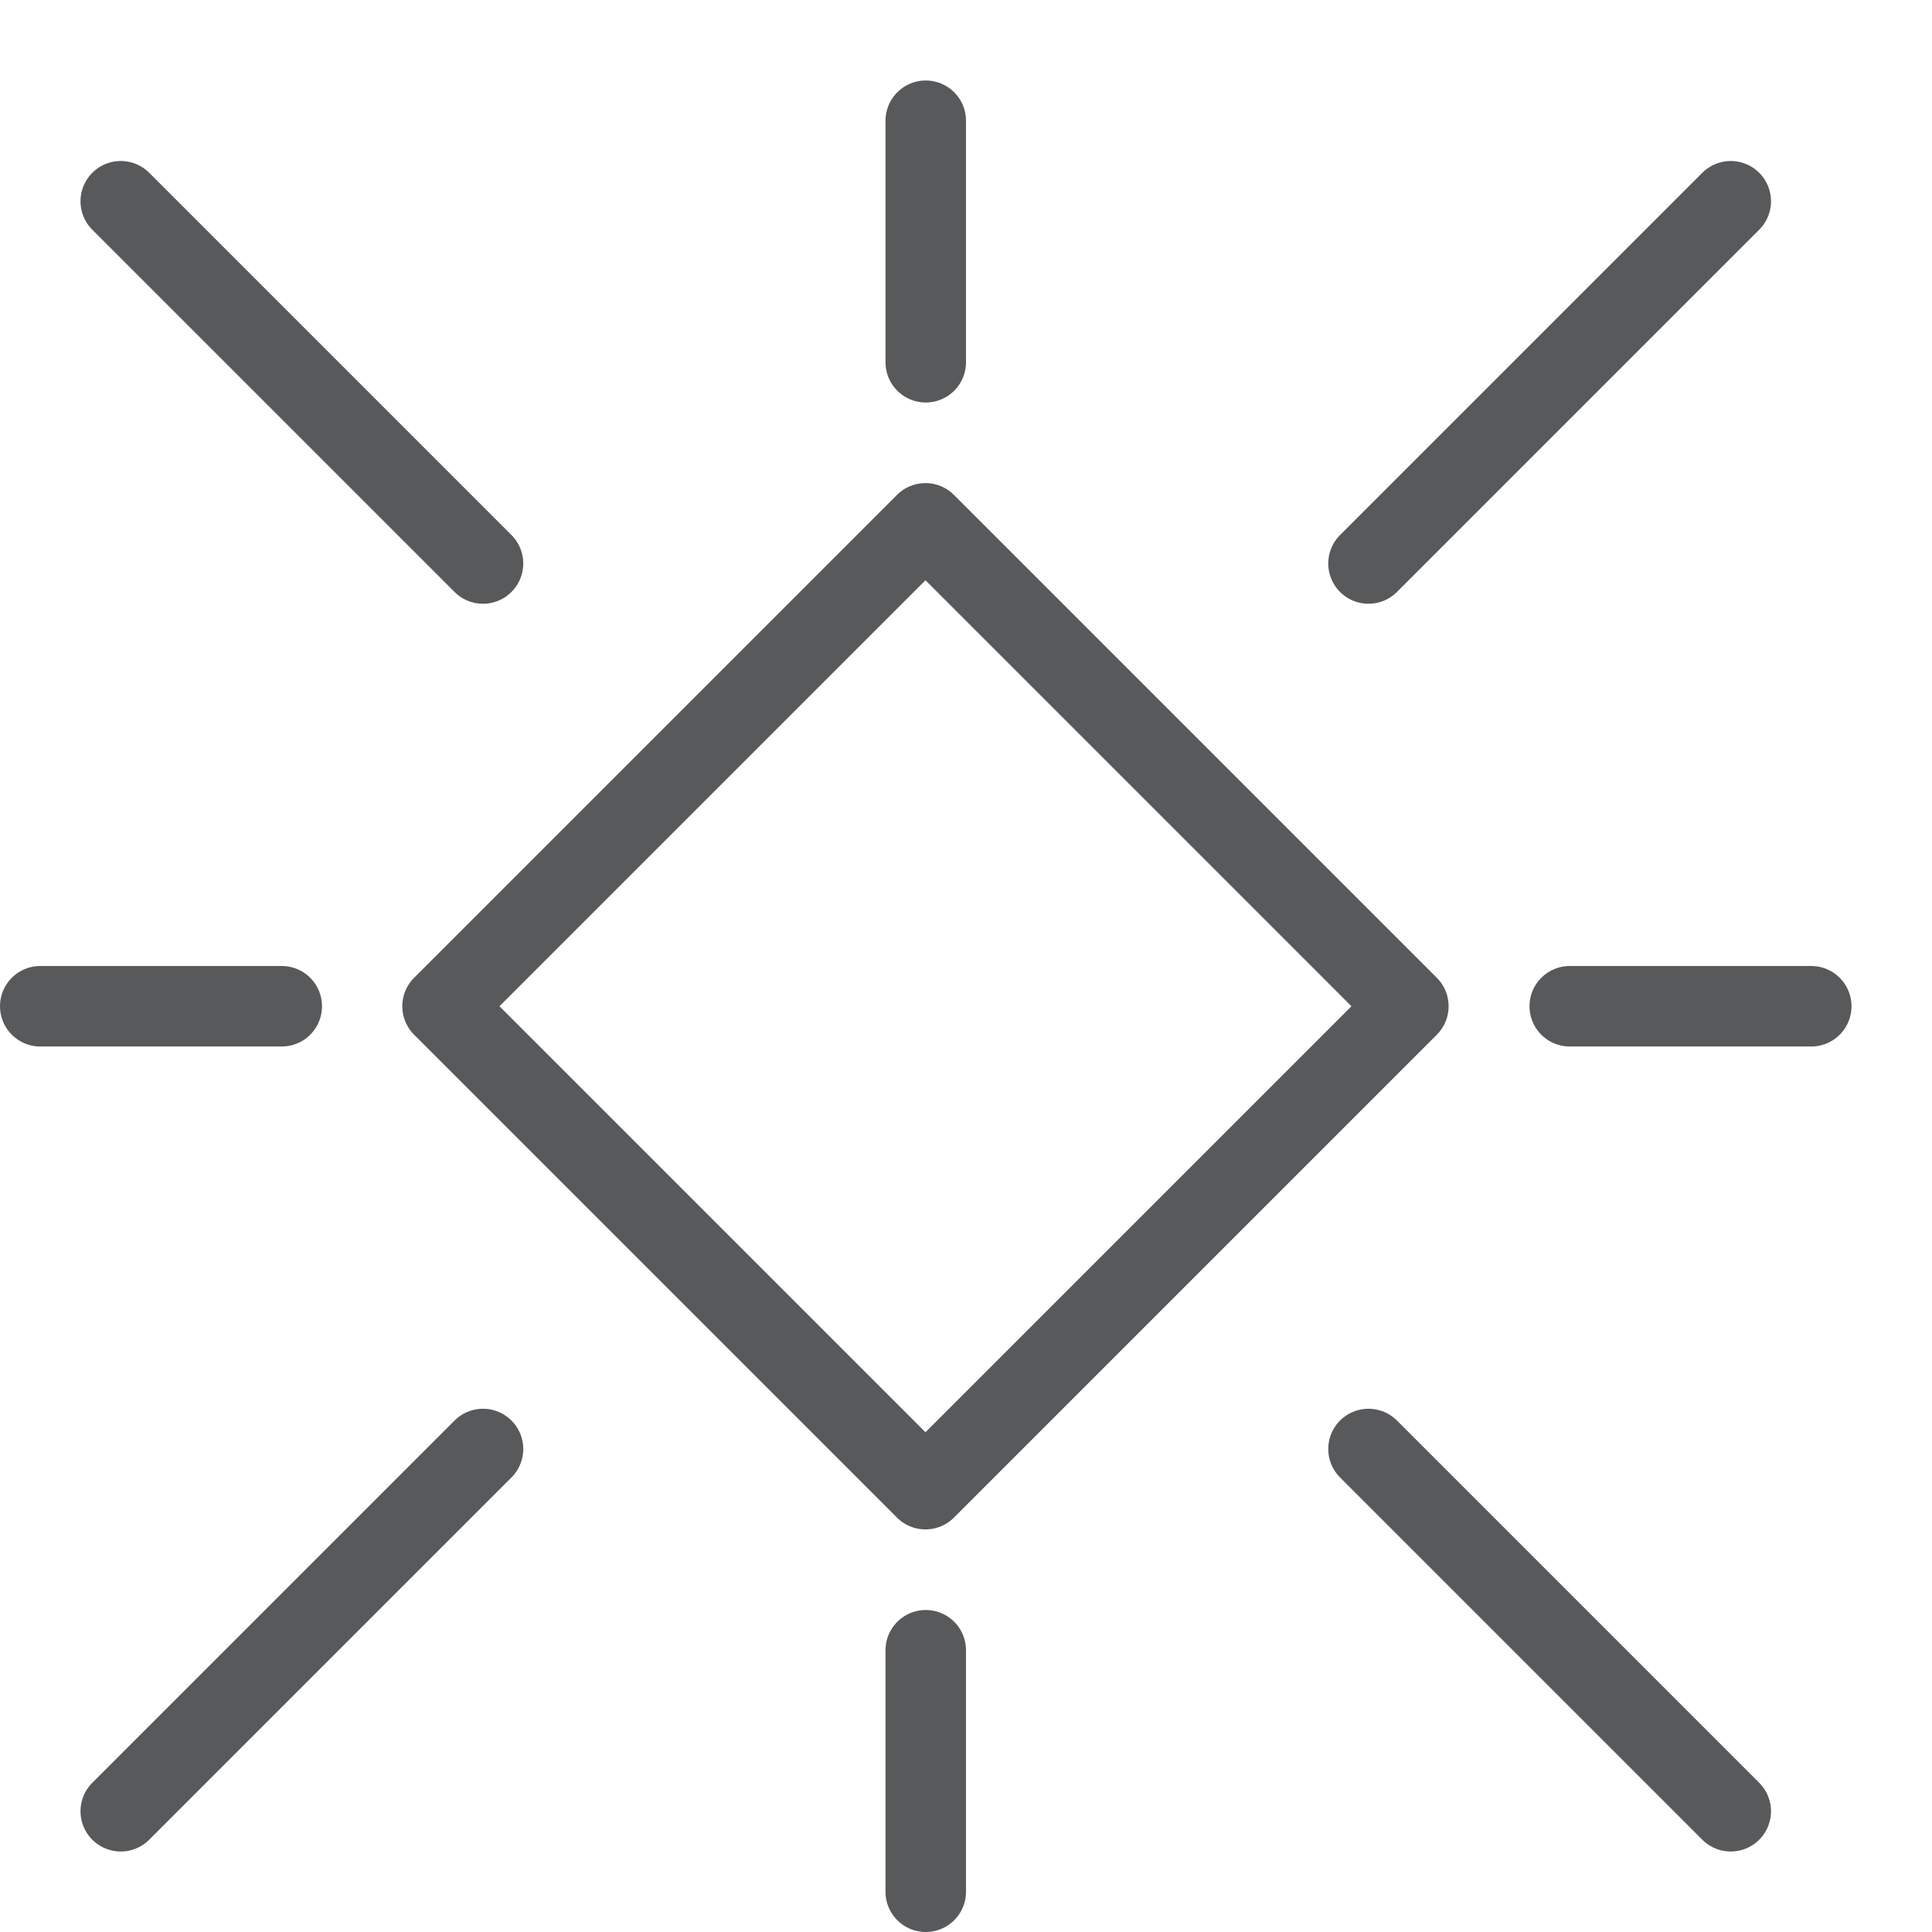<?xml version="1.0" encoding="utf-8"?>
<!-- Generator: Adobe Illustrator 21.0.2, SVG Export Plug-In . SVG Version: 6.00 Build 0)  -->
<svg version="1.1" xmlns="http://www.w3.org/2000/svg" xmlns:xlink="http://www.w3.org/1999/xlink" x="0px" y="0px" width="24px"
	 height="24px" viewBox="0 0 24 24" enable-background="new 0 0 24 24" xml:space="preserve">
<g id="Black">
	<g>
		
			<rect x="7.257" y="8.257" transform="matrix(0.707 -0.707 0.707 0.707 -5.471 11.793)" fill="none" stroke="#58595B" stroke-linejoin="round" stroke-miterlimit="10" width="8.485" height="8.485"/>
		
			<line fill="none" stroke="#58595B" stroke-linecap="round" stroke-linejoin="round" stroke-miterlimit="10" x1="6" y1="7" x2="1.5" y2="2.5"/>
		
			<line fill="none" stroke="#58595B" stroke-linecap="round" stroke-linejoin="round" stroke-miterlimit="10" x1="17" y1="7" x2="21.5" y2="2.5"/>
		
			<line fill="none" stroke="#58595B" stroke-linecap="round" stroke-linejoin="round" stroke-miterlimit="10" x1="17" y1="18" x2="21.5" y2="22.5"/>
		
			<line fill="none" stroke="#58595B" stroke-linecap="round" stroke-linejoin="round" stroke-miterlimit="10" x1="6" y1="18" x2="1.5" y2="22.5"/>
		
			<line fill="none" stroke="#58595B" stroke-linecap="round" stroke-linejoin="round" stroke-miterlimit="10" x1="3.5" y1="12.5" x2="0.5" y2="12.5"/>
		
			<line fill="none" stroke="#58595B" stroke-linecap="round" stroke-linejoin="round" stroke-miterlimit="10" x1="22.5" y1="12.5" x2="19.5" y2="12.5"/>
		
			<line fill="none" stroke="#58595B" stroke-linecap="round" stroke-linejoin="round" stroke-miterlimit="10" x1="11.5" y1="20.5" x2="11.5" y2="23.5"/>
		
			<line fill="none" stroke="#58595B" stroke-linecap="round" stroke-linejoin="round" stroke-miterlimit="10" x1="11.5" y1="1.5" x2="11.5" y2="4.5"/>
	</g>
</g>
<g id="Frames-24px">
	<rect fill="none" width="24" height="24"/>
</g>
</svg>
